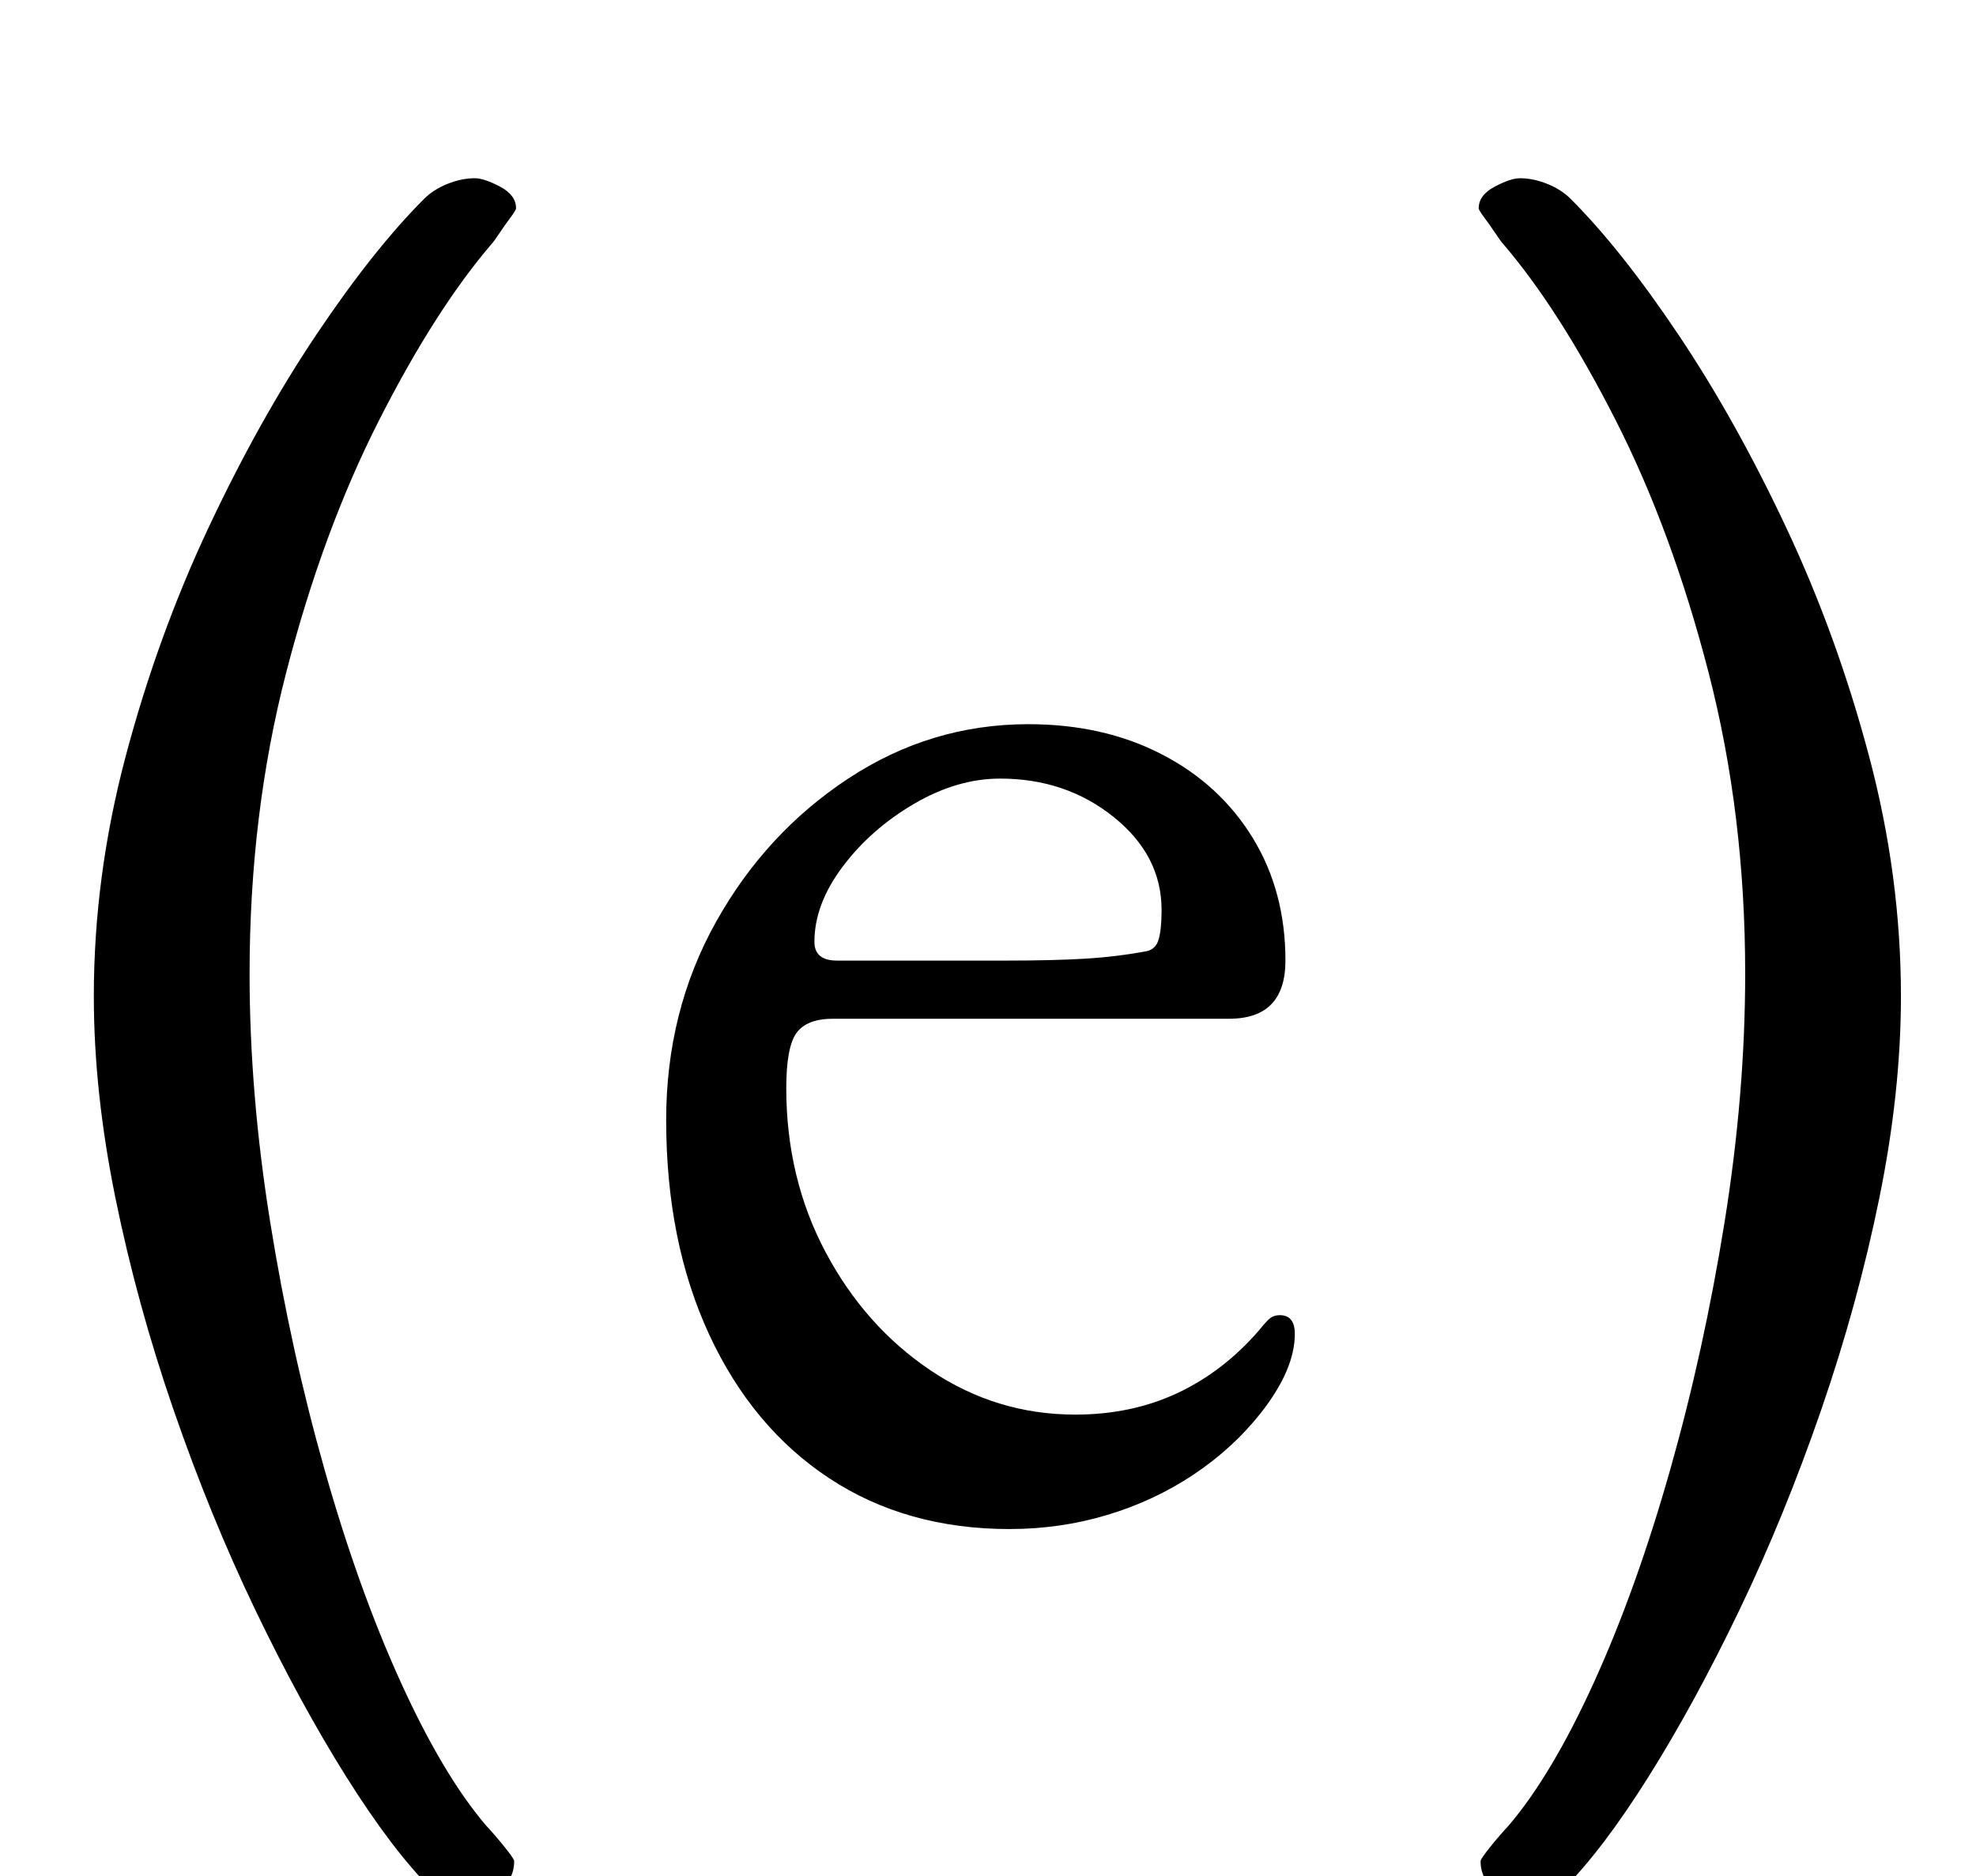 <?xml version="1.0" standalone="no"?>
<!DOCTYPE svg PUBLIC "-//W3C//DTD SVG 1.1//EN" "http://www.w3.org/Graphics/SVG/1.1/DTD/svg11.dtd" >
<svg xmlns="http://www.w3.org/2000/svg" xmlns:xlink="http://www.w3.org/1999/xlink" version="1.1" viewBox="-10 0 1053 1000">
  <g transform="matrix(1 0 0 -1 0 800)">
   <path fill="currentColor"
d="M528 -15q-55 0 -96 27t-64 76.5t-23 114.5q0 58 26.5 105.5t70.5 76.5t96 29q40 0 71 -16t48.5 -44.5t17.5 -65.5q0 -31 -30 -31h-211q-14 0 -19.5 -7.5t-5.5 -29.5q0 -48 21 -87.5t56 -63t77 -23.5q30 0 54.5 11.5t43.5 33.5q4 5 6 6.5t5 1.5q8 0 8 -10q0 -19 -18 -42
q-15 -19 -36 -33t-46 -21.5t-52 -7.5zM436 288h91q24 0 41 1t33 4q5 1 6.5 6.5t1.5 15.5q0 29 -25.5 49.5t-60.5 20.5q-23 0 -46 -13.5t-38 -33.5t-15 -40q0 -10 12 -10zM237 -214q-10 0 -17 7q-21 21 -45.5 60t-48.5 89t-43.5 106.5t-31 113t-11.5 107.5q0 64 17 128
t44 121.5t57.5 103t57.5 72.5q5 5 12.5 8t14.5 3q5 0 13.5 -4.5t8.5 -11.5q0 -1 -3 -5t-6 -8.5t-4 -5.5q-30 -35 -60 -94t-49.5 -134.5t-19.5 -160.5q0 -64 11 -132.5t29 -132t40.5 -113t45.5 -76.5q1 -1 4.5 -5t7 -8.5t3.5 -5.5q0 -10 -8.5 -16t-18.5 -6zM806 -214
q10 0 17 7q21 21 45.5 60t48.5 89t43.5 106.5t31 113t11.5 107.5q0 64 -17 128t-44 121.5t-57.5 103t-57.5 72.5q-5 5 -12.5 8t-14.5 3q-5 0 -13.5 -4.5t-8.5 -11.5q0 -1 3 -5t6 -8.5t4 -5.5q30 -35 60 -94t49.5 -134.5t19.5 -160.5q0 -64 -11 -132.5t-29 -132t-40.5 -113
t-45.5 -76.5q-1 -1 -4.5 -5t-7 -8.5t-3.5 -5.5q0 -10 8.5 -16t18.5 -6z" />
  </g>

</svg>
